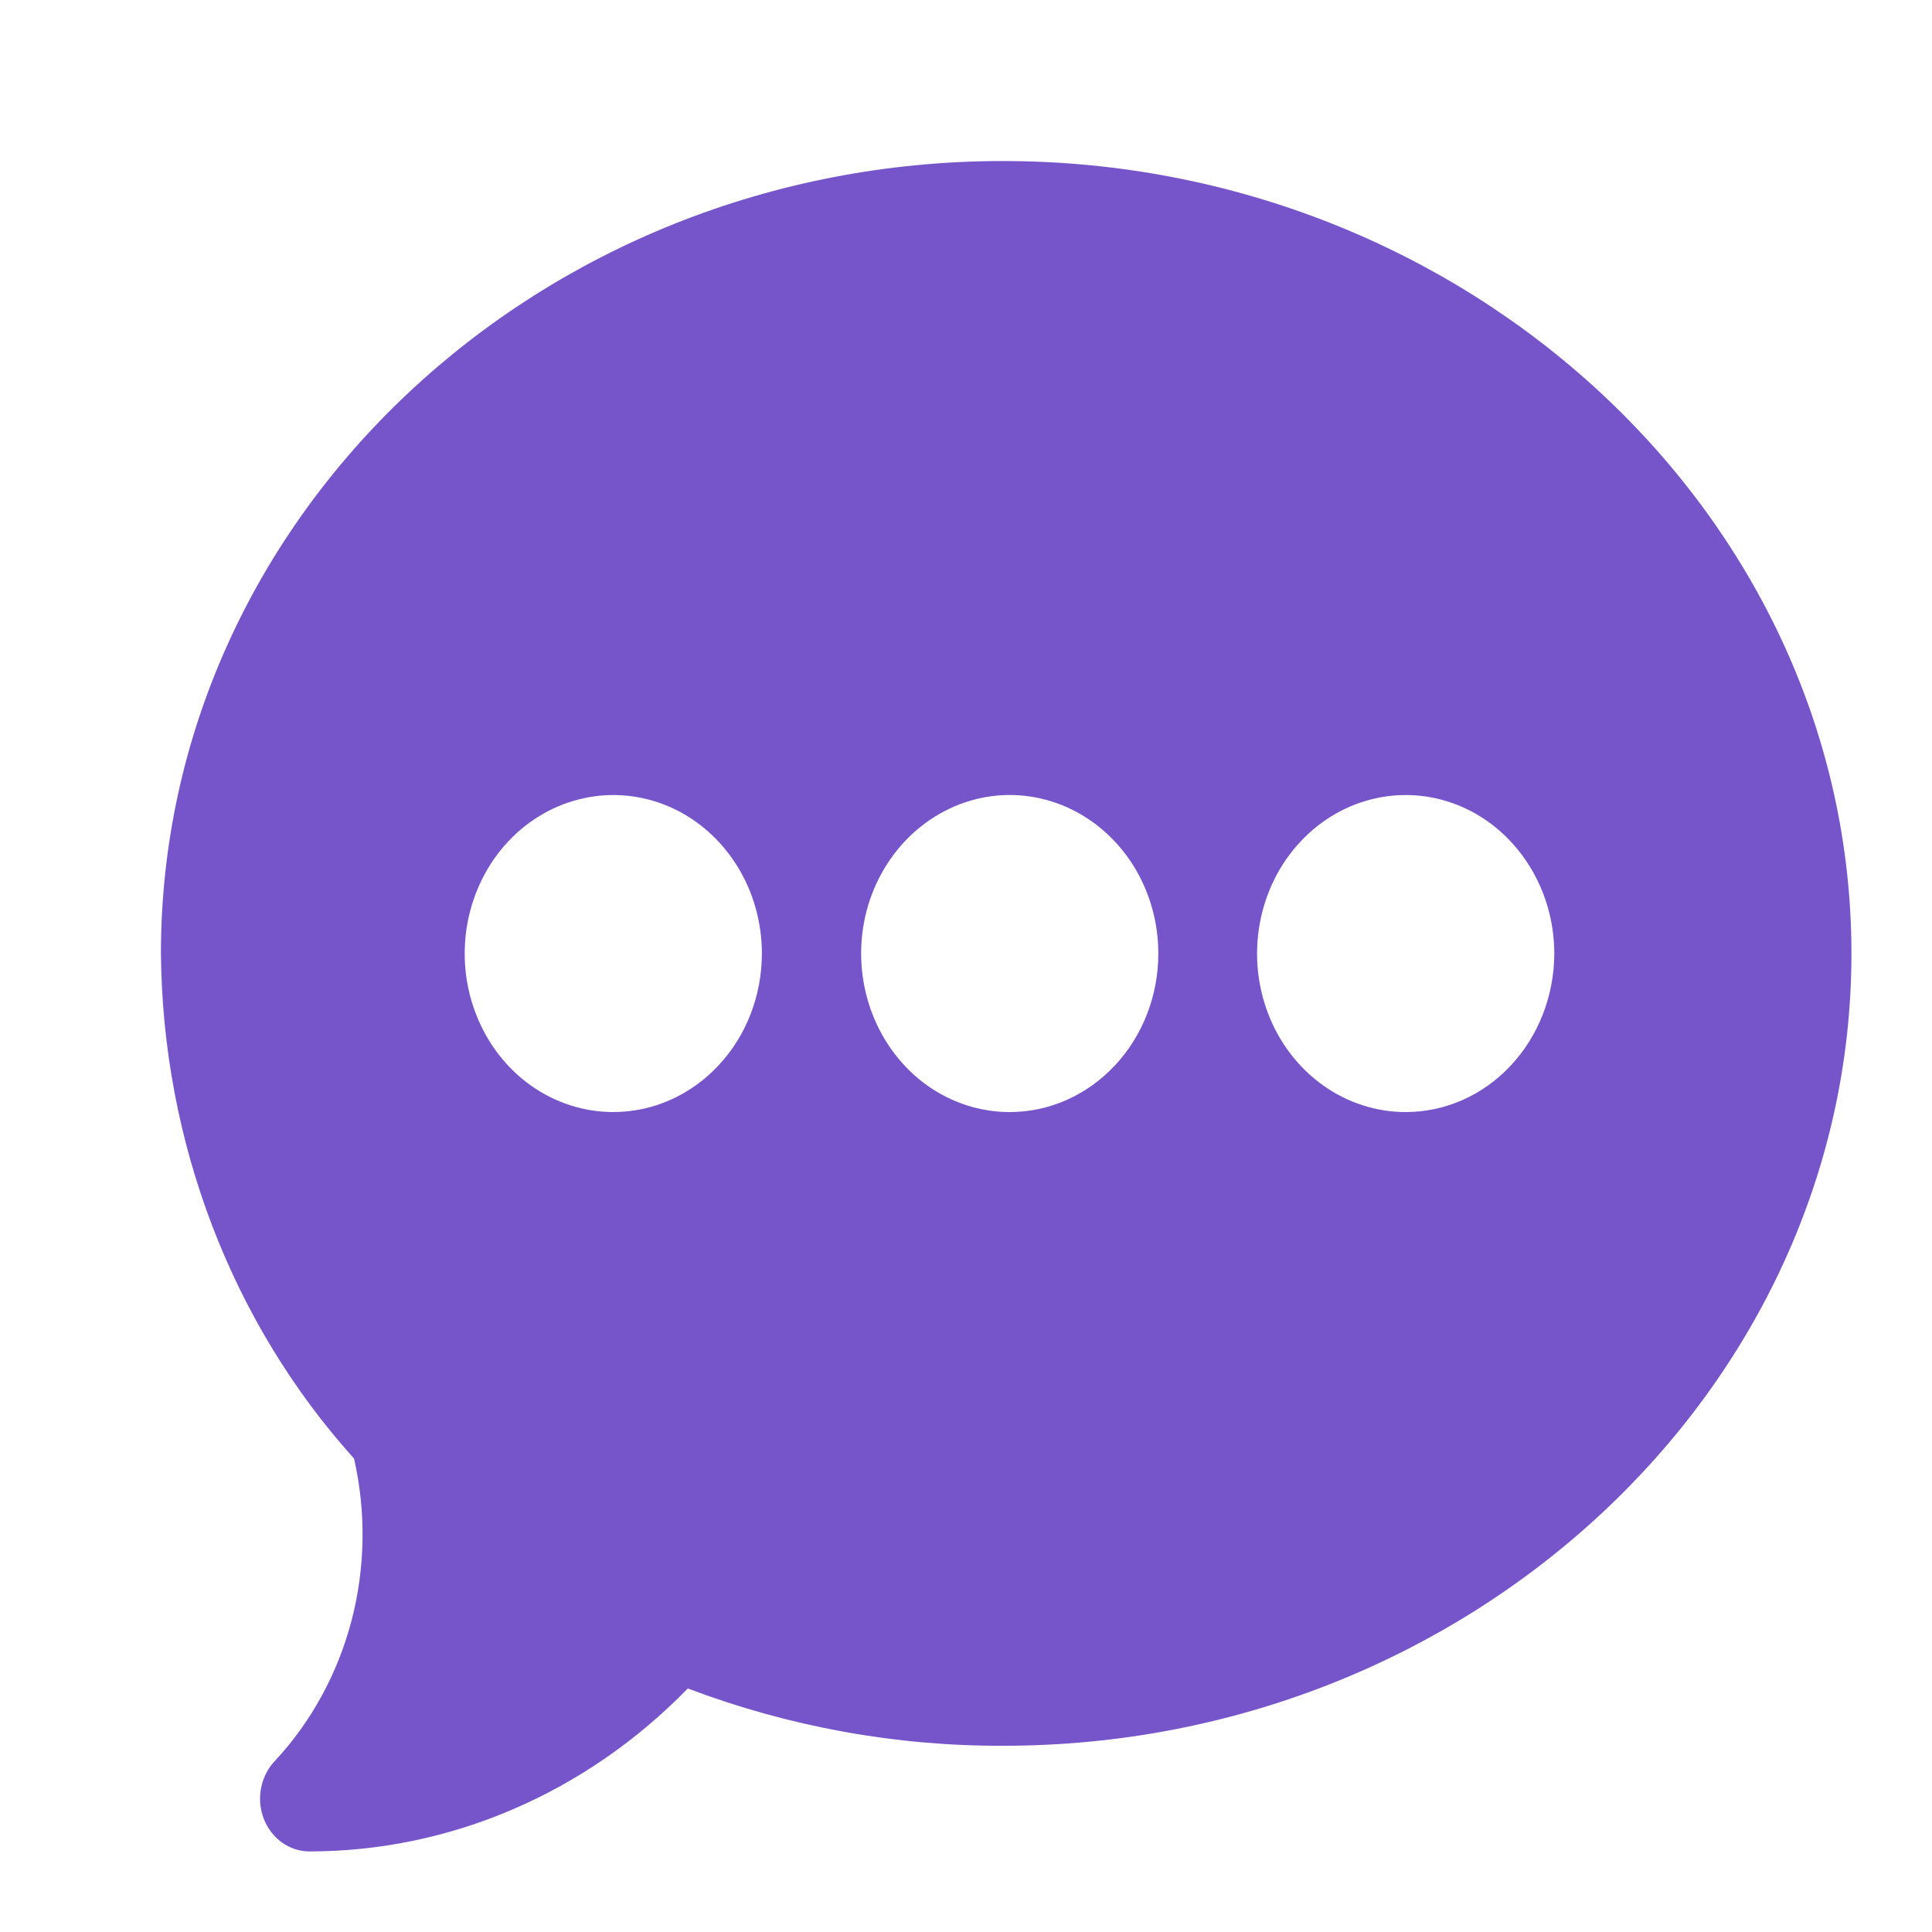 <svg width="20" height="20" viewBox="0 0 20 20" fill="none" xmlns="http://www.w3.org/2000/svg">
<path d="M10.382 1.667C5.576 1.667 1.666 5.346 1.666 9.871C1.683 11.822 2.398 13.693 3.665 15.099C3.791 15.653 3.782 16.232 3.638 16.781C3.493 17.33 3.219 17.83 2.842 18.233C2.77 18.309 2.722 18.407 2.702 18.513C2.682 18.619 2.692 18.729 2.731 18.829C2.77 18.929 2.836 19.014 2.92 19.074C3.004 19.134 3.103 19.166 3.204 19.166C4.665 19.165 6.068 18.56 7.12 17.479C8.167 17.875 9.271 18.076 10.382 18.072C15.188 18.076 19.166 14.396 19.166 9.871C19.166 5.346 15.188 1.667 10.382 1.667ZM6.349 11.512C6.045 11.512 5.747 11.416 5.494 11.236C5.241 11.056 5.044 10.799 4.928 10.499C4.811 10.2 4.781 9.87 4.84 9.551C4.9 9.233 5.046 8.94 5.261 8.711C5.476 8.481 5.751 8.325 6.049 8.262C6.347 8.198 6.657 8.231 6.938 8.355C7.219 8.479 7.459 8.69 7.628 8.96C7.797 9.229 7.887 9.547 7.887 9.871C7.887 10.306 7.725 10.724 7.436 11.031C7.148 11.339 6.757 11.512 6.349 11.512ZM10.45 11.512C10.146 11.512 9.849 11.415 9.596 11.235C9.344 11.054 9.147 10.797 9.031 10.497C8.915 10.197 8.885 9.868 8.944 9.549C9.004 9.231 9.151 8.939 9.366 8.71C9.581 8.481 9.855 8.325 10.154 8.261C10.452 8.198 10.761 8.231 11.042 8.355C11.323 8.48 11.563 8.69 11.732 8.96C11.901 9.23 11.991 9.547 11.991 9.871C11.991 10.307 11.828 10.725 11.539 11.032C11.25 11.34 10.858 11.513 10.45 11.512ZM14.551 11.512C14.247 11.512 13.95 11.416 13.697 11.236C13.444 11.056 13.246 10.799 13.13 10.499C13.014 10.2 12.983 9.87 13.043 9.551C13.102 9.233 13.248 8.94 13.464 8.711C13.679 8.481 13.953 8.325 14.251 8.262C14.55 8.198 14.859 8.231 15.14 8.355C15.421 8.479 15.661 8.69 15.83 8.96C15.999 9.229 16.09 9.547 16.09 9.871C16.089 10.306 15.927 10.723 15.639 11.031C15.351 11.339 14.96 11.512 14.552 11.512H14.551Z" fill="#7654C9"/>
</svg>
